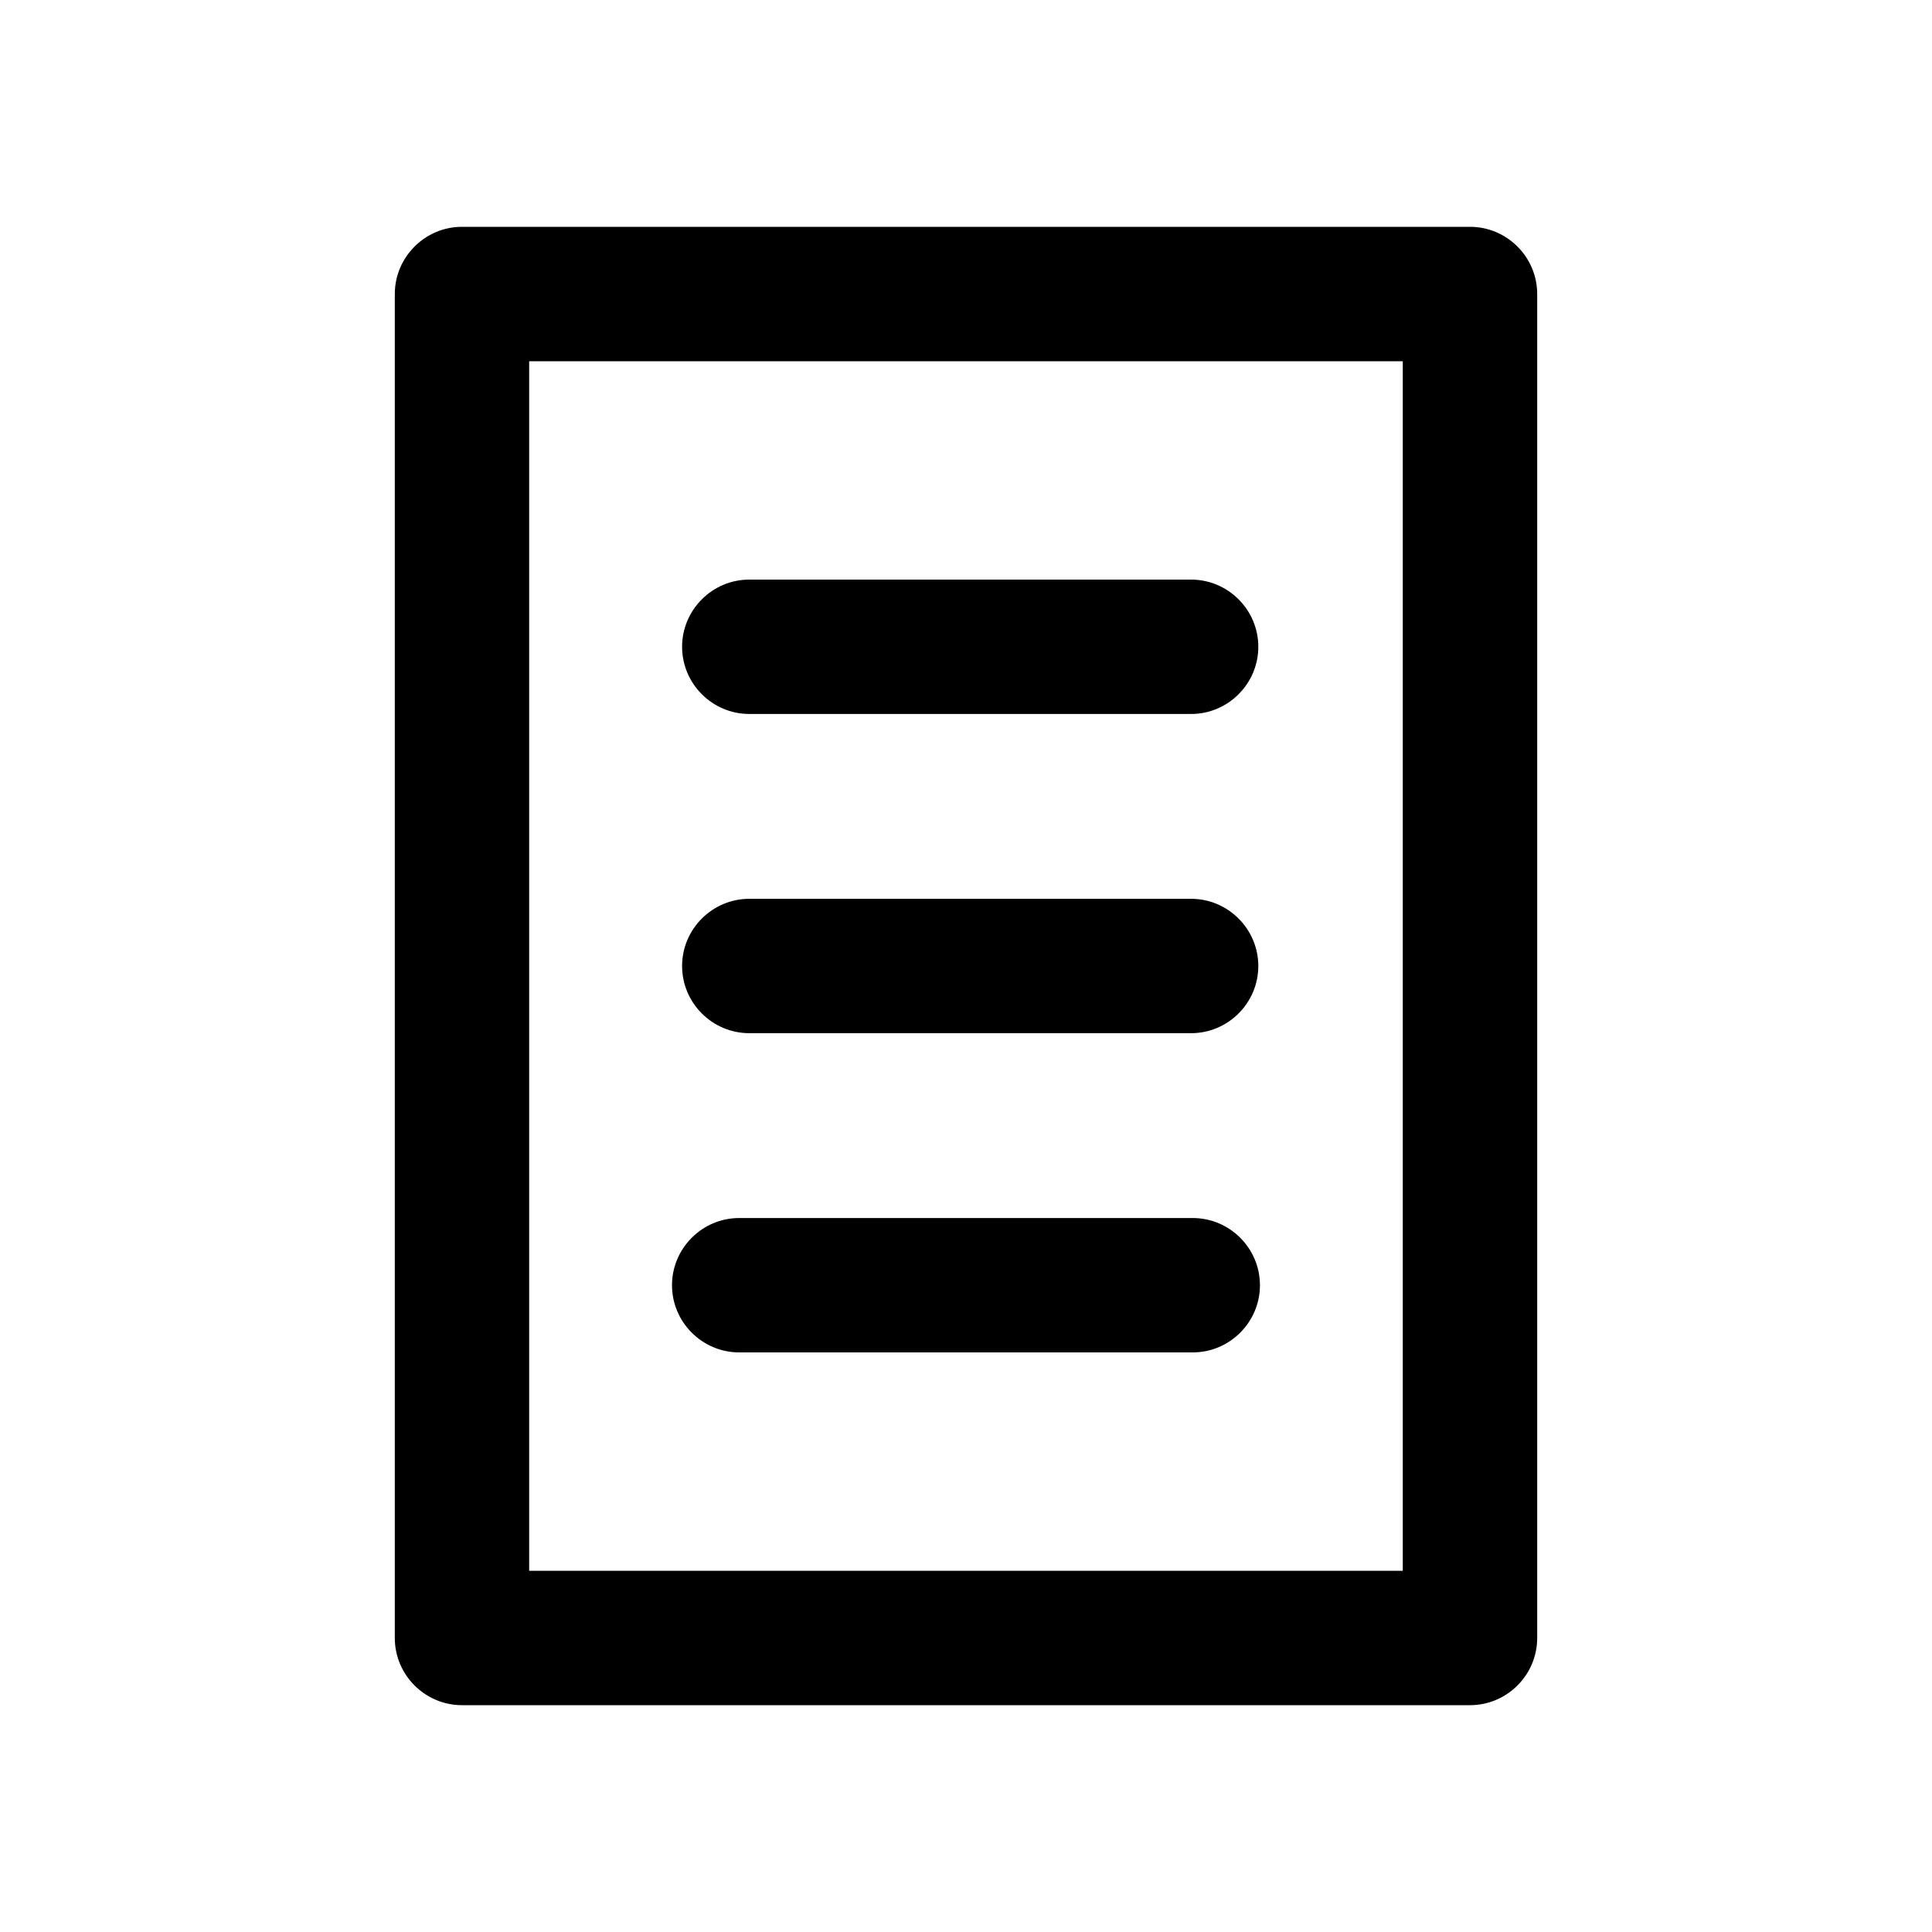 <!-- Generated by IcoMoon.io -->
<svg version="1.1" xmlns="http://www.w3.org/2000/svg" width="40" height="40" viewBox="0 0 40 40">
<title>di-blog</title>
<path d="M30.435 4.696h-20.87c-0.765 0-1.391 0.626-1.391 1.391v27.826c0 0.765 0.626 1.391 1.391 1.391h20.87c0.765 0 1.391-0.626 1.391-1.391v-27.826c0-0.765-0.626-1.391-1.391-1.391zM29.043 32.522h-18.087v-25.043h18.087v25.043zM13.913 26.609c0-0.765 0.626-1.391 1.391-1.391h9.391c0.765 0 1.391 0.626 1.391 1.391s-0.626 1.391-1.391 1.391h-9.391c-0.765 0-1.391-0.626-1.391-1.391zM14.122 20c0-0.765 0.626-1.391 1.391-1.391h9.148c0.765 0 1.391 0.626 1.391 1.391s-0.626 1.391-1.391 1.391h-9.148c-0.765 0-1.391-0.626-1.391-1.391zM14.122 13.391c0-0.765 0.626-1.391 1.391-1.391h9.148c0.765 0 1.391 0.626 1.391 1.391s-0.626 1.391-1.391 1.391h-9.148c-0.765 0-1.391-0.626-1.391-1.391z"></path>
</svg>
